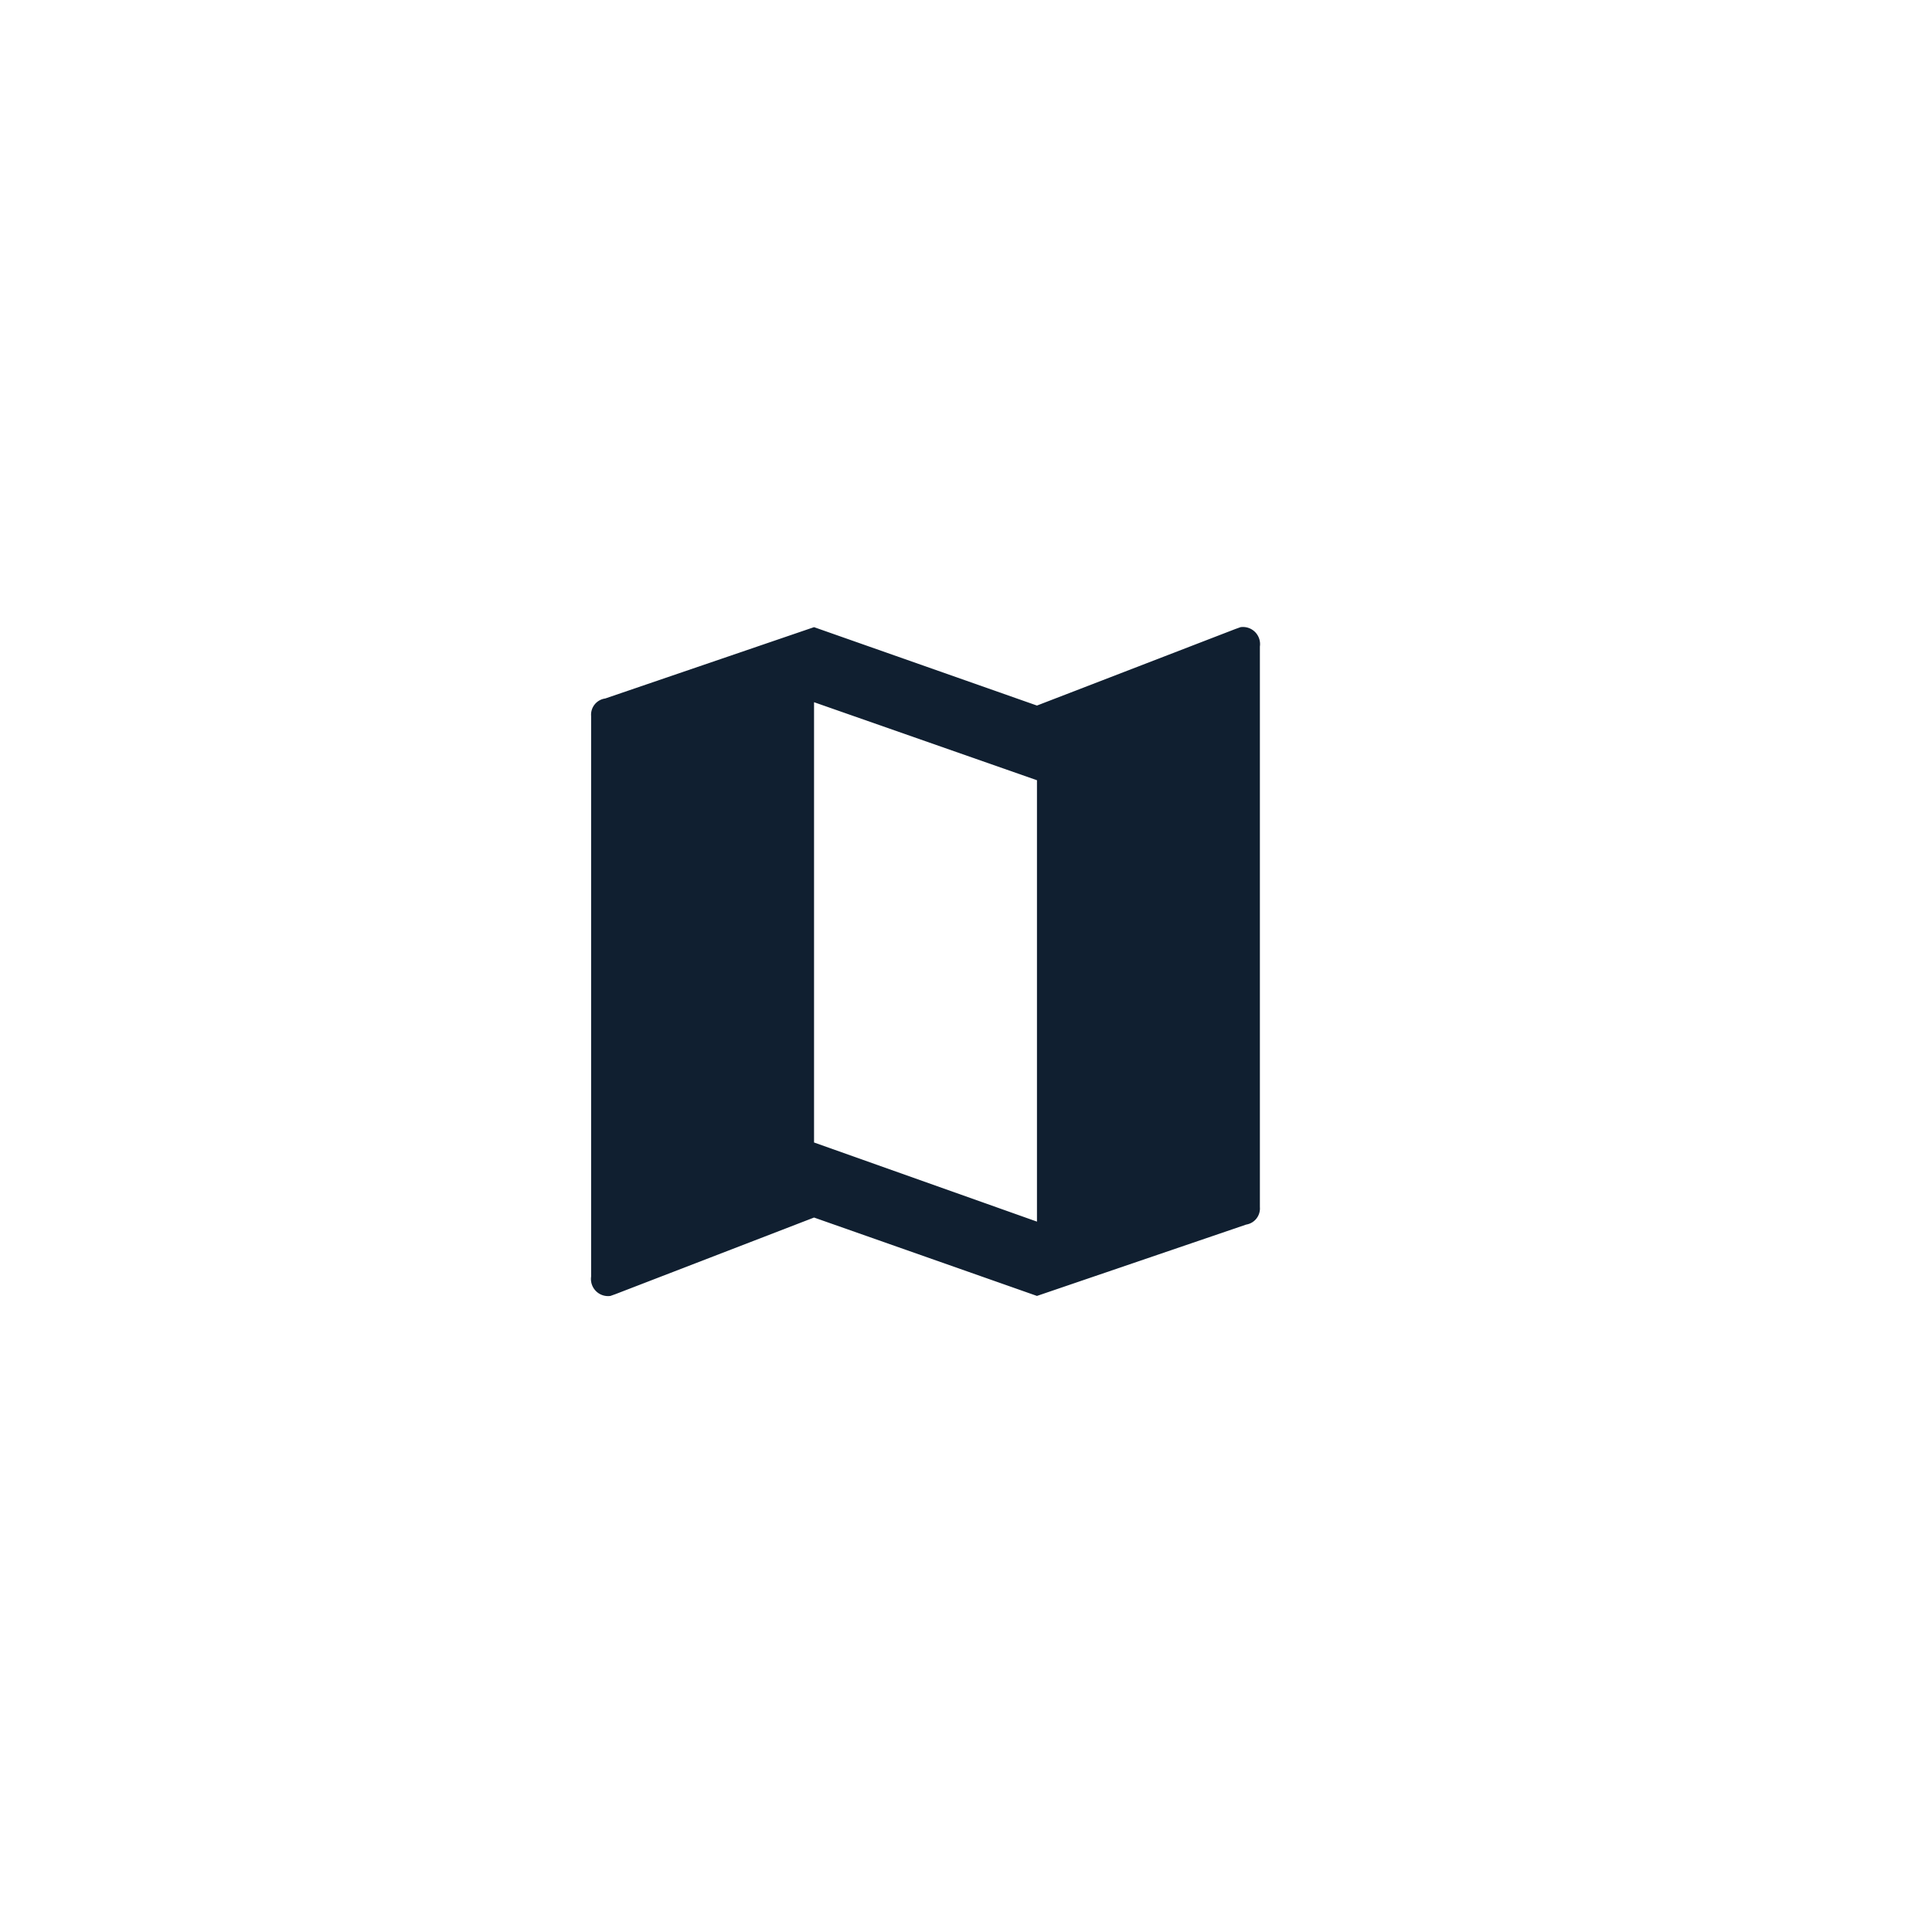 <svg id="Layer_1" data-name="Layer 1" xmlns="http://www.w3.org/2000/svg" viewBox="0 0 52 52"><defs><style>.cls-1{fill:none;}.cls-2{isolation:isolate;}.cls-3{fill:#101f30;}</style></defs><title>icon-control-primary</title><rect class="cls-1" width="52" height="52"/><g class="cls-2"><path class="cls-3" d="M33.39,16.88a.46.46,0,0,1,.52.52V32.49a.44.44,0,0,1-.37.47l-5.63,1.92-6-2.11-5.34,2.06-.14.05a.46.46,0,0,1-.52-.52V19.27a.44.44,0,0,1,.38-.47l5.62-1.92,6,2.11,5.34-2.06Zm-5.48,16V21l-6-2.1V30.75Z"/></g></svg>
